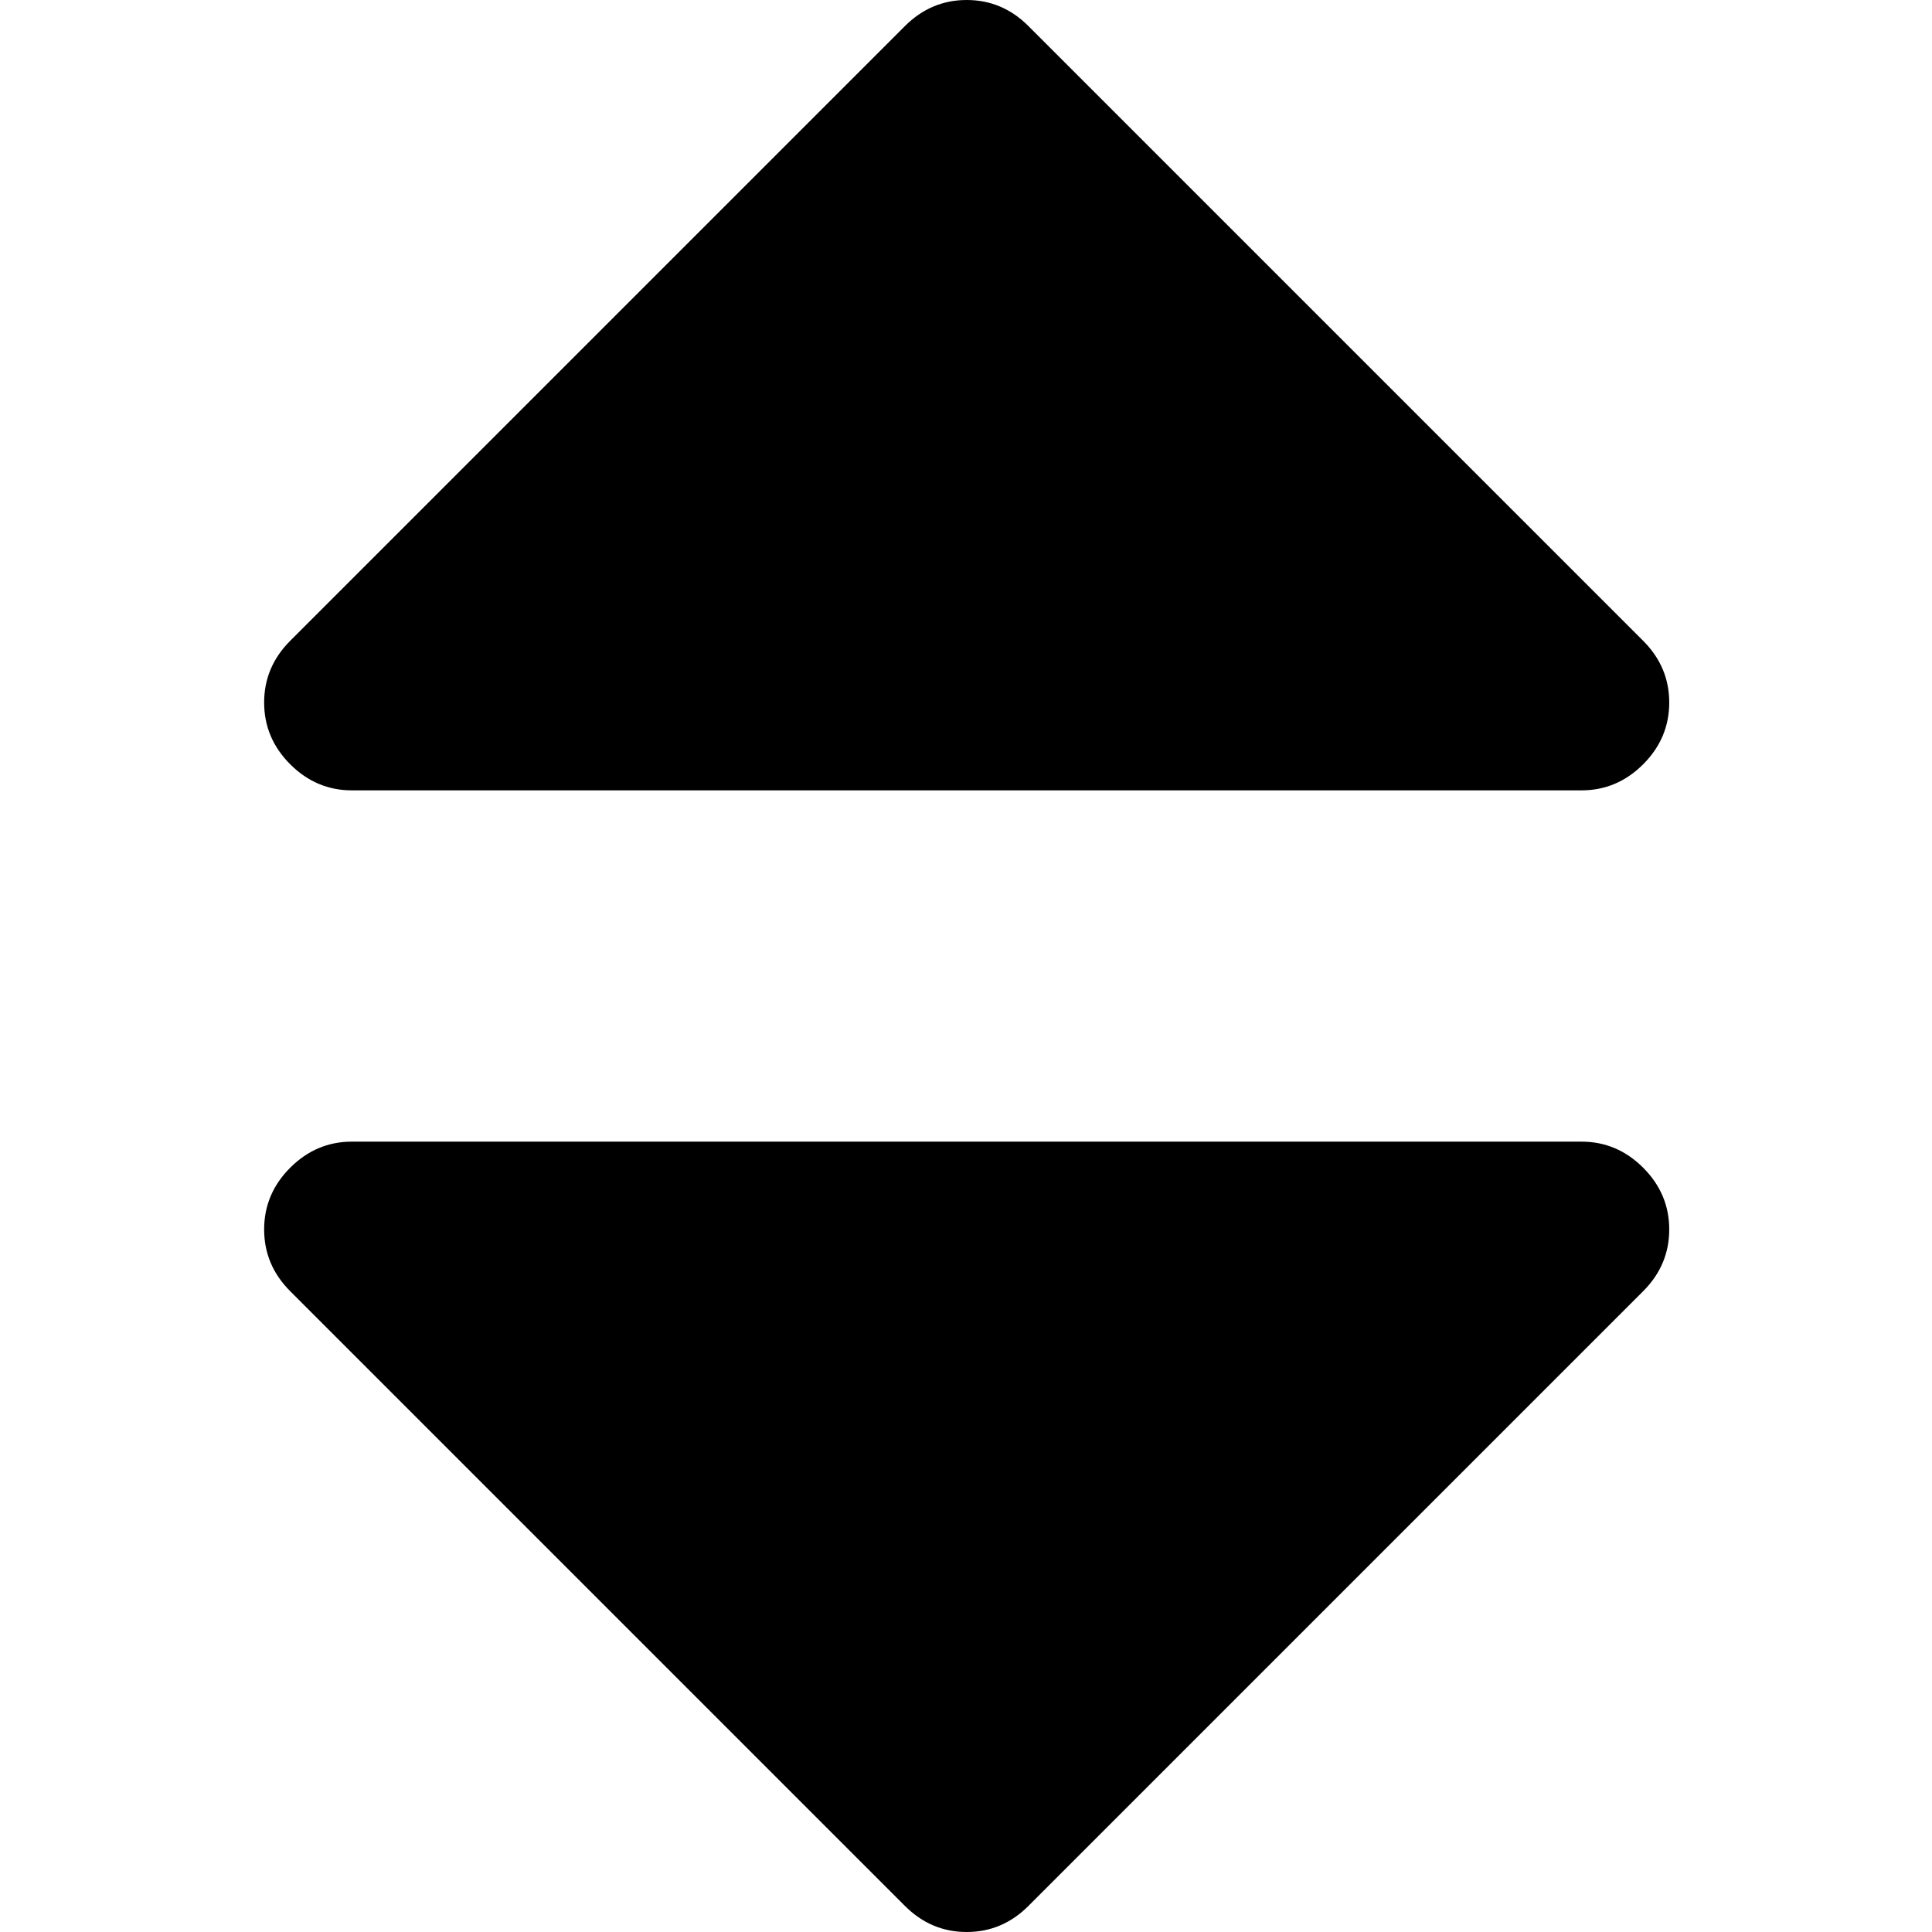 <?xml version="1.0" encoding="UTF-8" standalone="no"?>
<svg width="512px" height="512px" viewBox="0 0 512 512" version="1.1" xmlns="http://www.w3.org/2000/svg" xmlns:xlink="http://www.w3.org/1999/xlink">
    <!-- Generator: Sketch 40 (33762) - http://www.bohemiancoding.com/sketch -->
    <title>unsorted</title>
    <desc>Created with Sketch.</desc>
    <defs></defs>
    <g id="Page-1" stroke="none" stroke-width="1" fill="none" fill-rule="evenodd">
        <g id="unsorted" fill="#000000">
            <path d="M442.364,325.818 C442.364,332.121 440.061,337.576 435.455,342.182 L272.545,505.091 C267.939,509.697 262.485,512 256.182,512 C249.879,512 244.424,509.697 239.818,505.091 L76.909,342.182 C72.303,337.576 70,332.121 70,325.818 C70,319.515 72.303,314.061 76.909,309.455 C81.515,304.848 86.97,302.545 93.273,302.545 L419.091,302.545 C425.394,302.545 430.848,304.848 435.455,309.455 C440.061,314.061 442.364,319.515 442.364,325.818 L442.364,325.818 Z M442.364,186.182 C442.364,192.485 440.061,197.939 435.455,202.545 C430.848,207.152 425.394,209.455 419.091,209.455 L93.273,209.455 C86.97,209.455 81.515,207.152 76.909,202.545 C72.303,197.939 70,192.485 70,186.182 C70,179.879 72.303,174.424 76.909,169.818 L239.818,6.909 C244.424,2.303 249.879,0 256.182,0 C262.485,0 267.939,2.303 272.545,6.909 L435.455,169.818 C440.061,174.424 442.364,179.879 442.364,186.182 L442.364,186.182 Z" id="Shape"></path>
        </g>
    </g>
</svg>